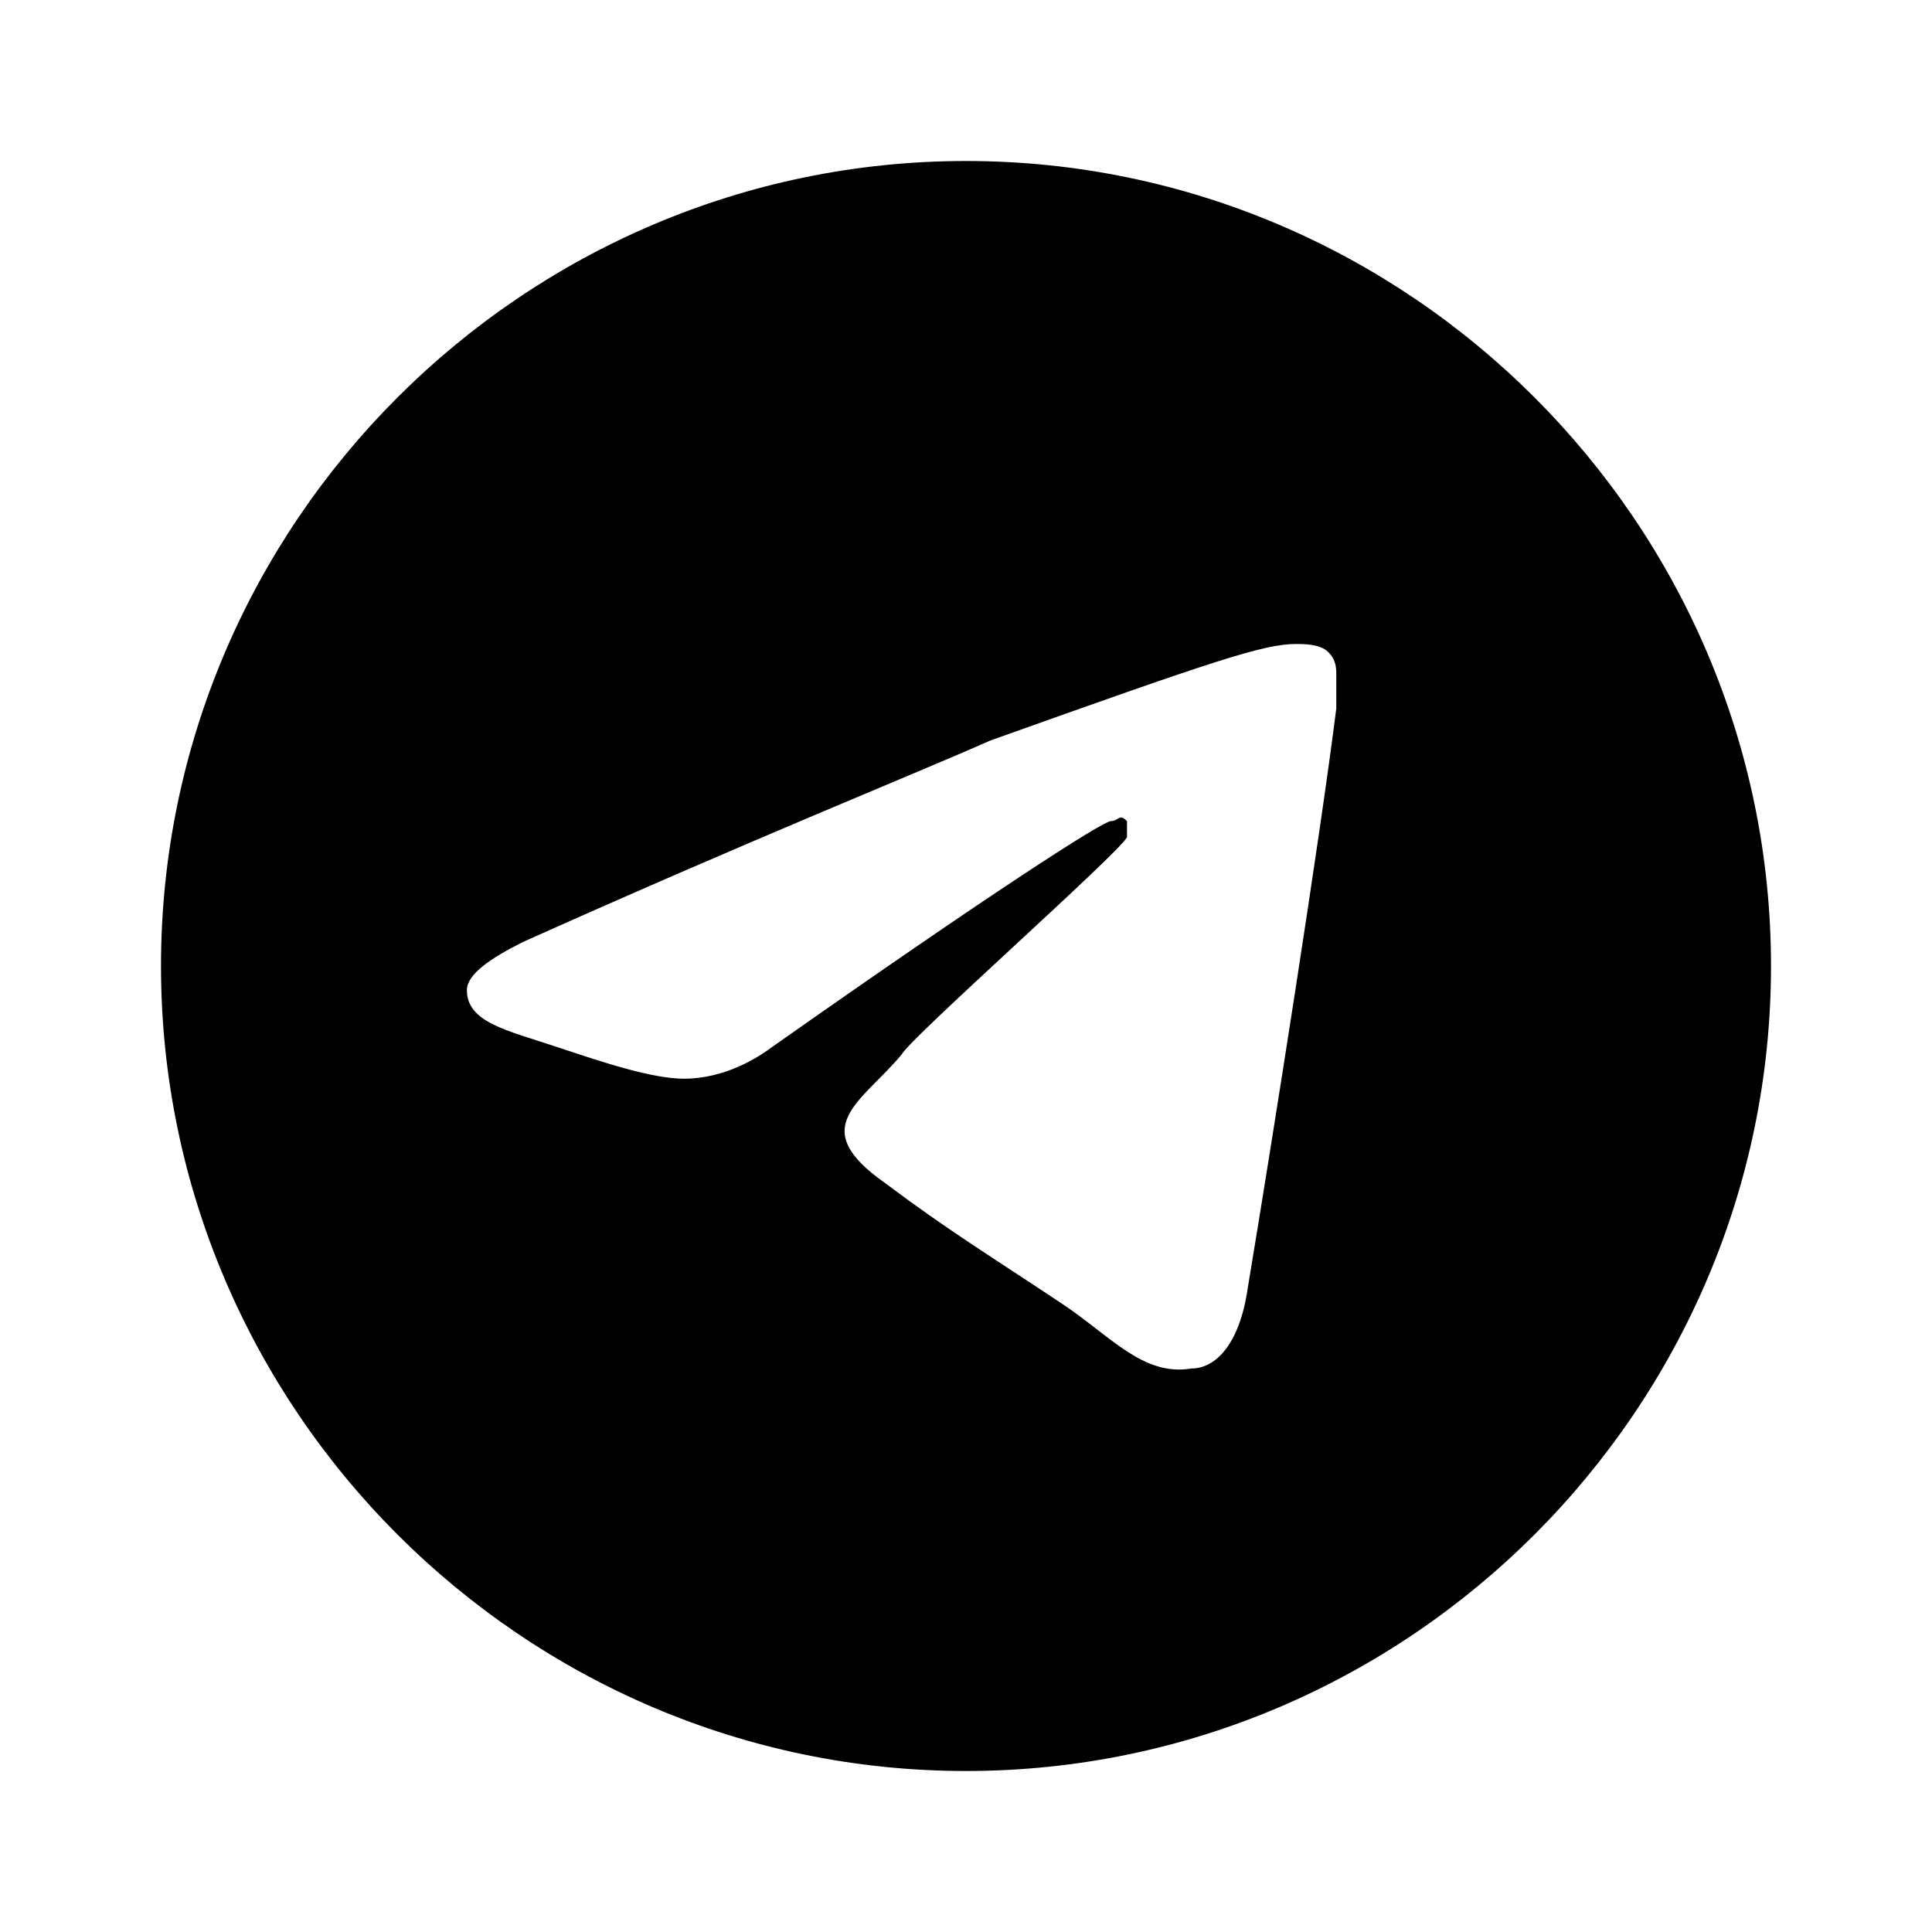 <svg width="24" height="24" viewBox="0 0 24 24" xmlns="http://www.w3.org/2000/svg">
<path fill-rule="evenodd" clip-rule="evenodd" d="M12,2C6.5,2,2,6.5,2,12s4.5,10,10,10s10-4.5,10-10S17.5,2,12,2z M16.6,8.8 c-0.2,1.6-0.8,5.4-1.1,7.2c-0.1,0.7-0.4,1-0.7,1c-0.6,0.1-1-0.4-1.6-0.8c-0.9-0.6-1.4-0.9-2.2-1.5c-1-0.7-0.3-1,0.2-1.6 c0.1-0.2,2.7-2.5,2.8-2.7c0,0,0-0.1,0-0.2c-0.1-0.1-0.1,0-0.2,0c-0.1,0-1.5,0.9-4.2,2.8c-0.4,0.3-0.8,0.4-1.1,0.4 c-0.4,0-1-0.2-1.6-0.4c-0.6-0.2-1.1-0.3-1.1-0.7c0-0.2,0.3-0.4,0.7-0.6c2.9-1.3,4.9-2.1,5.8-2.5C15.1,8.2,15.7,8,16.1,8 c0.1,0,0.3,0,0.4,0.1c0.1,0.1,0.1,0.2,0.1,0.3C16.6,8.5,16.6,8.7,16.6,8.8z" />
</svg>
